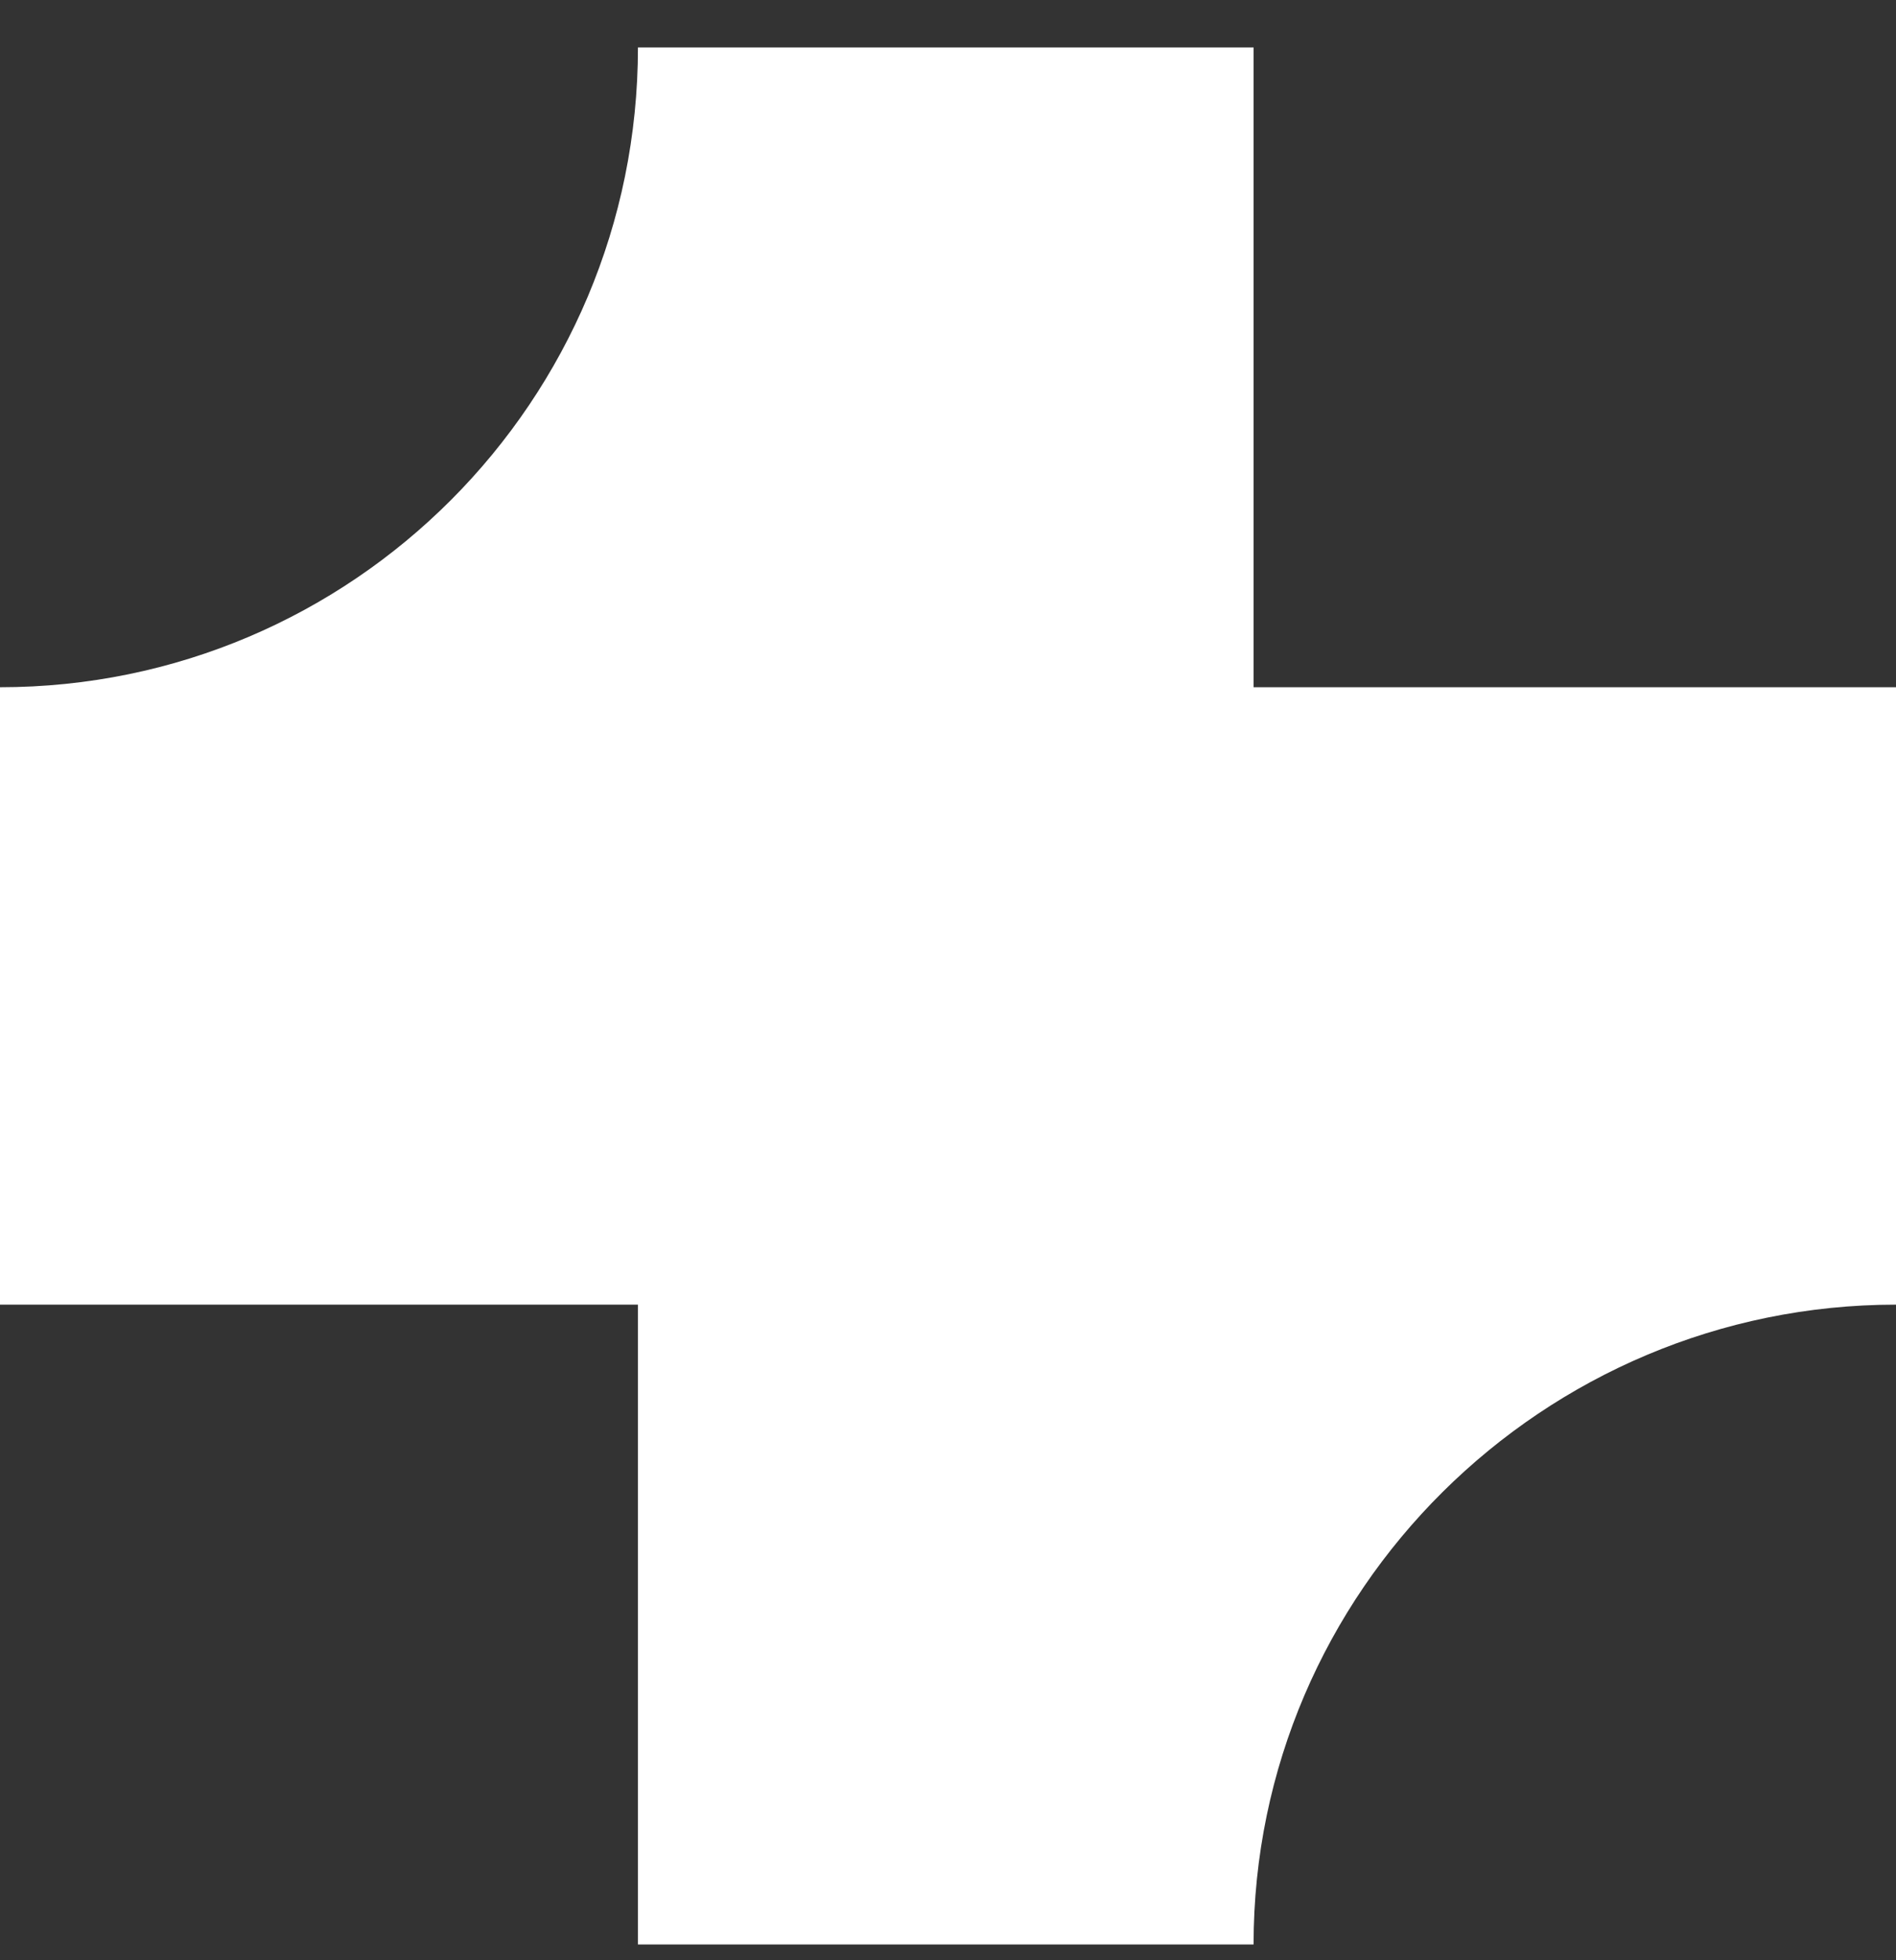 <svg width="30" height="31" viewBox="0 0 30 31" fill="none" xmlns="http://www.w3.org/2000/svg">
<rect x="0" y="0" width="30" height="31" fill="#333333" stroke="none"/>
<path id="Vector" d="M30 10.868H19.835V0.75H10.094C10.094 6.34 5.576 10.868 0 10.868V20.632H10.094V30.75H19.835C19.835 25.16 24.424 20.632 30 20.632V10.868Z" fill="white"/>
</svg>
